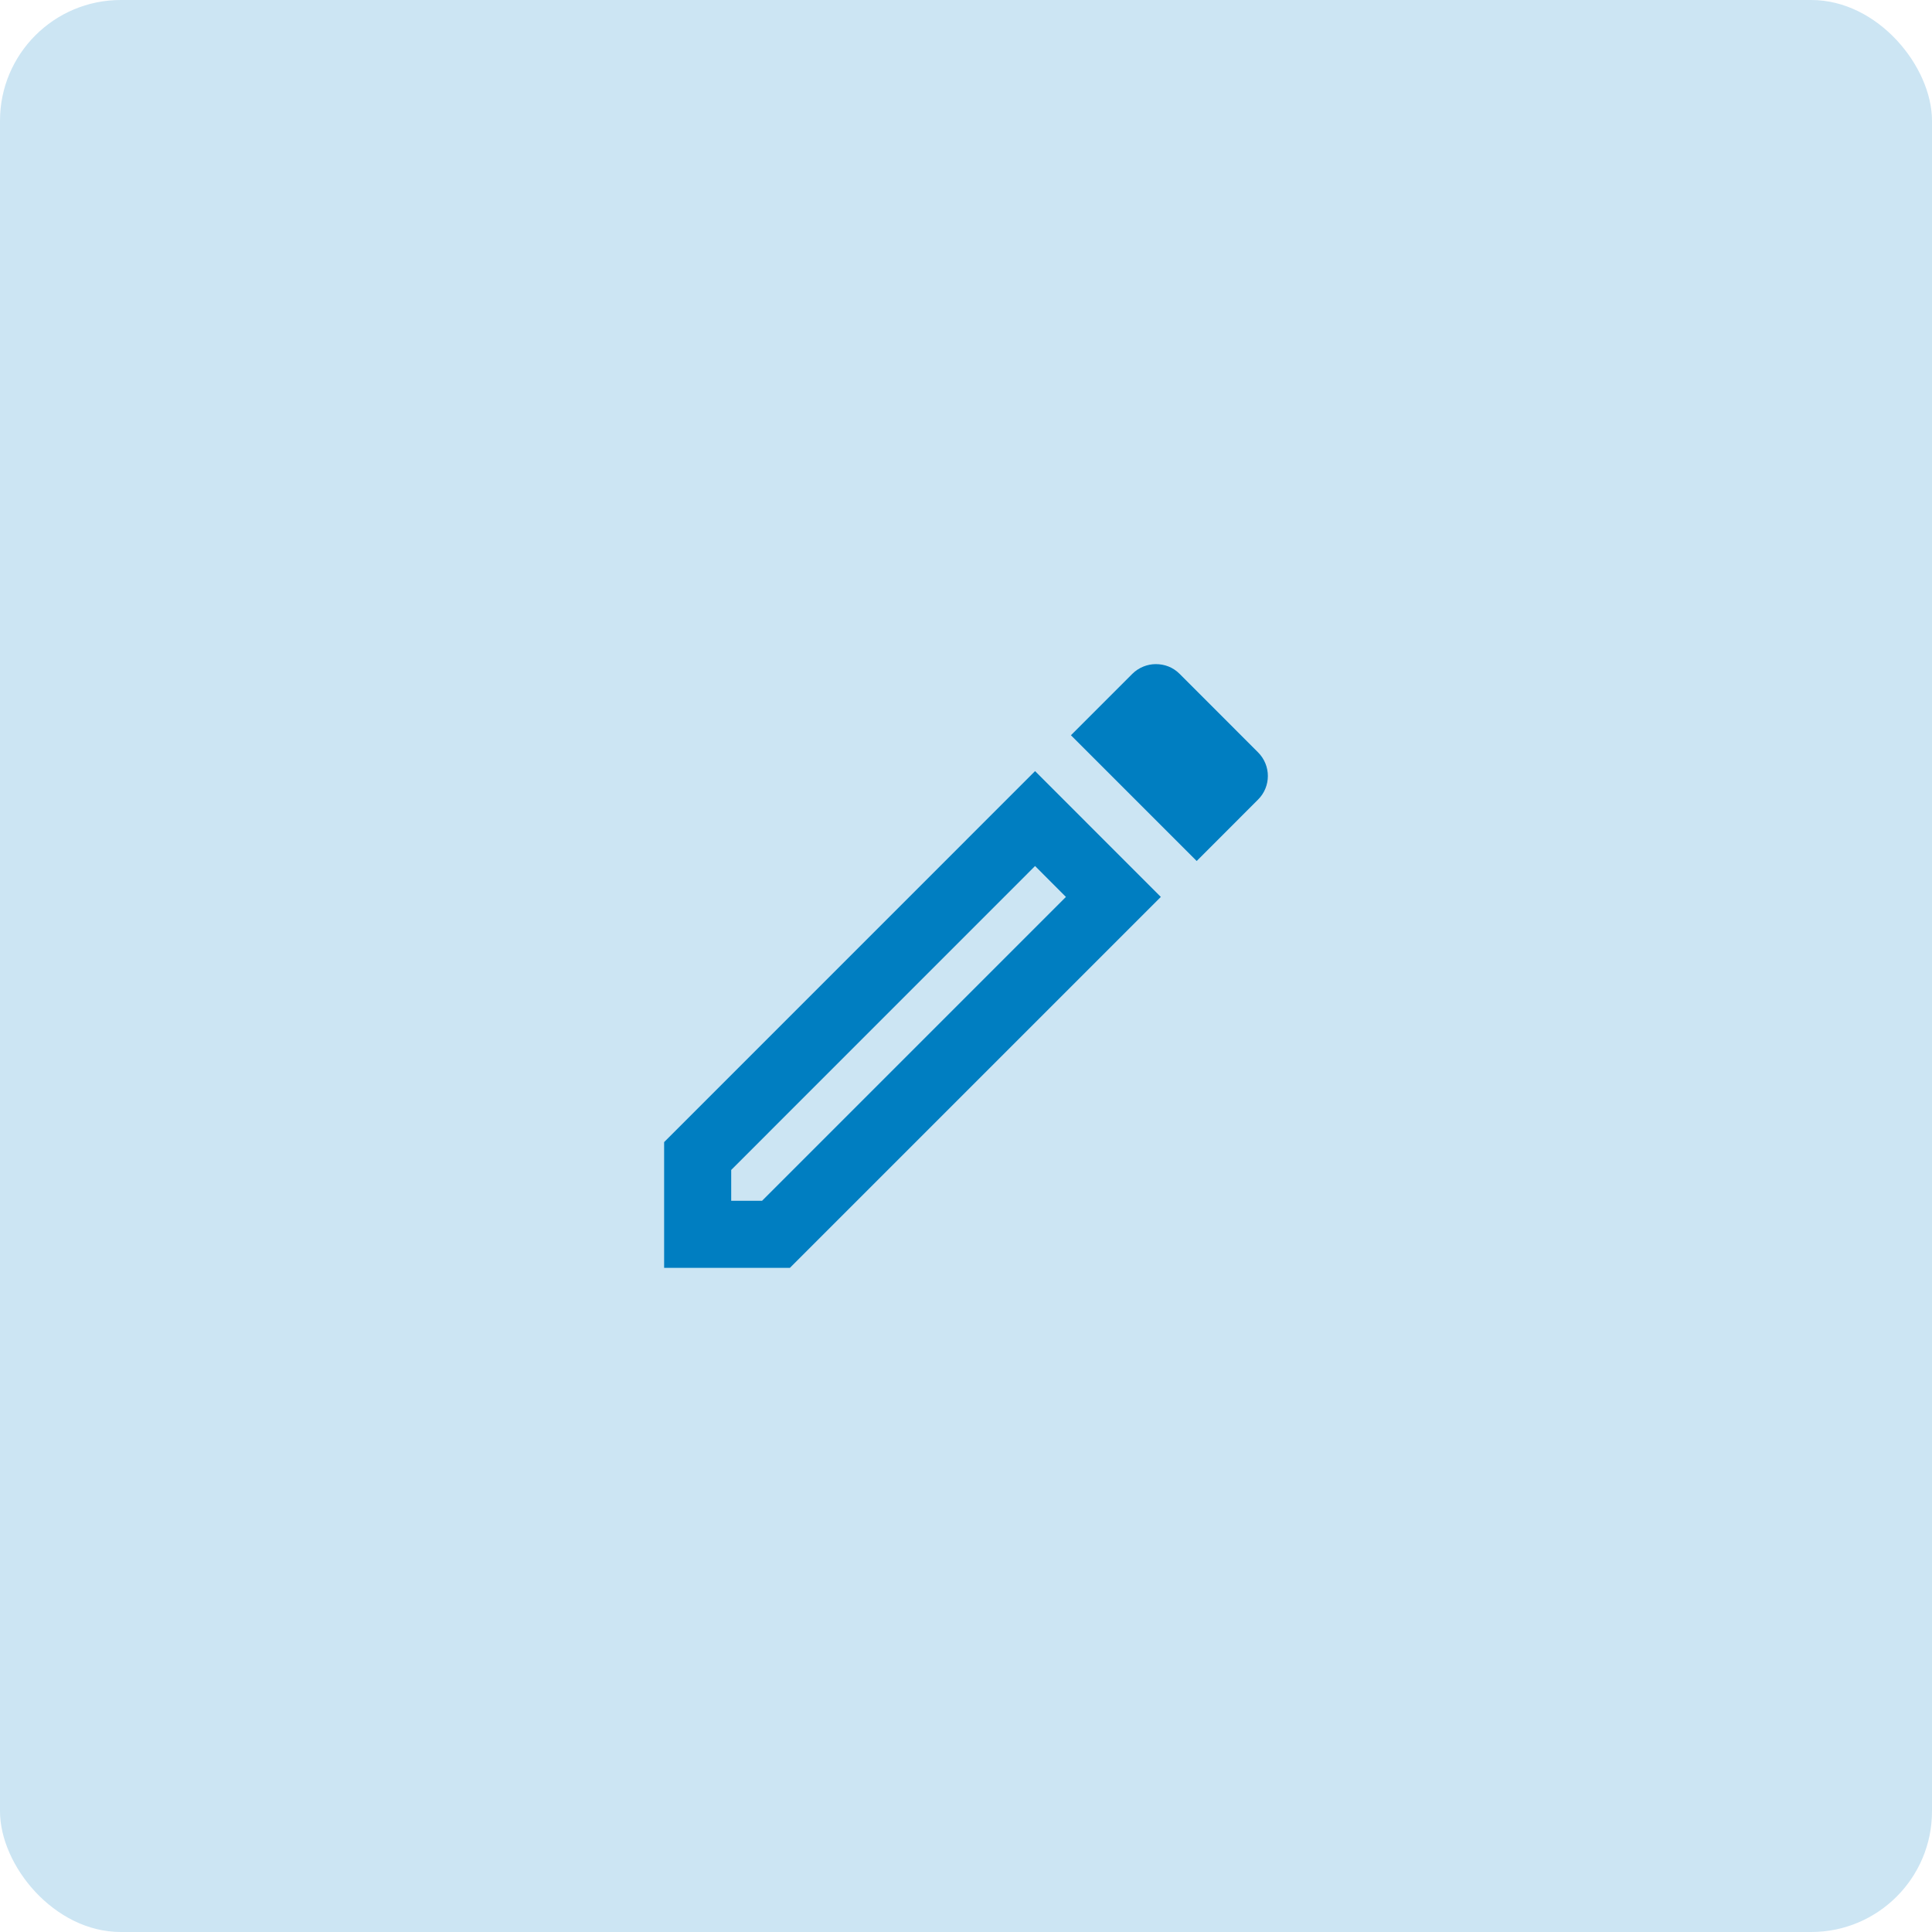 <svg width="32" height="32" viewBox="0 0 32 32" fill="none" xmlns="http://www.w3.org/2000/svg">
<rect width="32" height="32" rx="2" fill="#CCE5F3"/>
<path d="M17.144 14.344L17.655 14.856L12.622 19.889H12.111V19.378L17.144 14.344ZM19.143 11C19.004 11 18.86 11.056 18.755 11.161L17.738 12.178L19.821 14.261L20.837 13.244C21.054 13.028 21.054 12.678 20.837 12.461L19.538 11.161C19.427 11.05 19.288 11 19.143 11ZM17.144 12.772L11 18.917V21H13.083L19.227 14.856L17.144 12.772Z" fill="#007EC1"/>
</svg>
